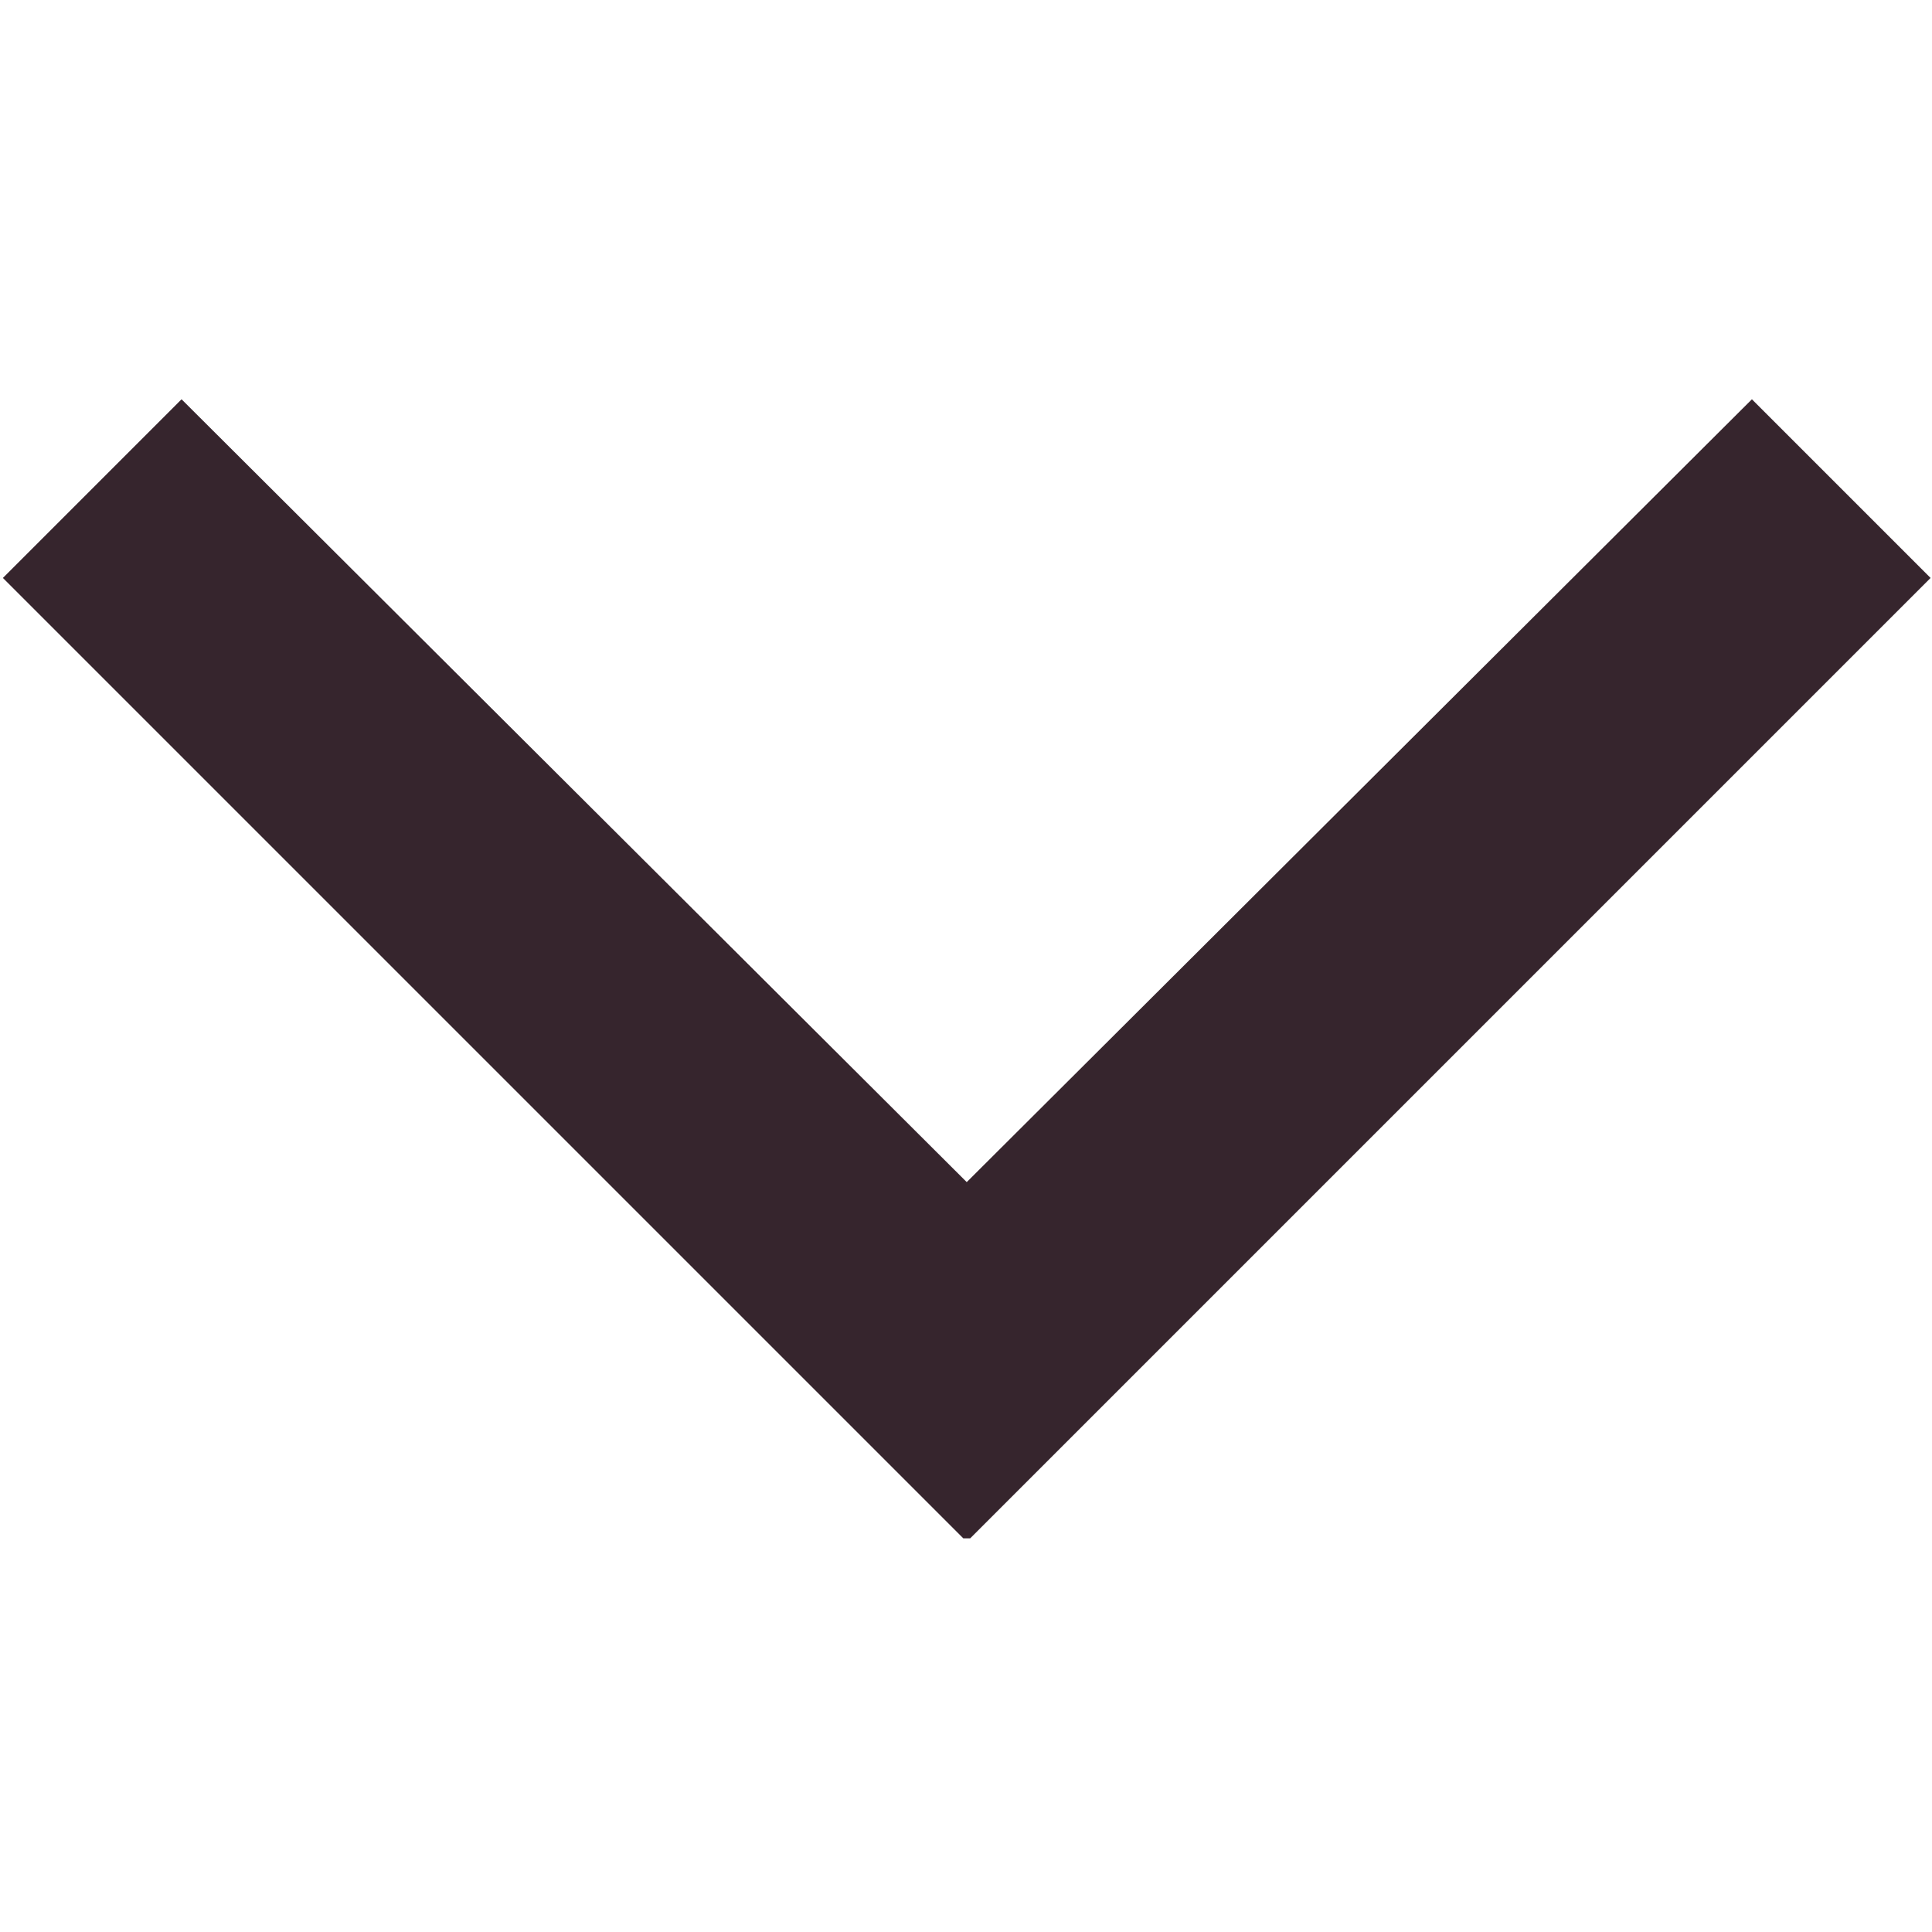 <svg xmlns="http://www.w3.org/2000/svg" xmlns:xlink="http://www.w3.org/1999/xlink" width="1080" zoomAndPan="magnify" viewBox="0 0 810 810" height="1080" preserveAspectRatio="xMidYMid meet" version="1.0"><defs><clipPath id="d0fd3ab29f"><path d="M 1 167 L 810 167 L 810 644.957 L 1 644.957 Z M 1 167 " clip-rule="nonzero"/></clipPath></defs><g clip-path="url(#d0fd3ab29f)"><path fill="#36252d" d="M 734.496 167.402 L 809.402 242.309 L 405.309 646.402 L 1.215 242.309 L 76.117 167.402 L 405.309 495.605 Z M 734.496 167.402 " fill-opacity="1" fill-rule="nonzero"/></g></svg>